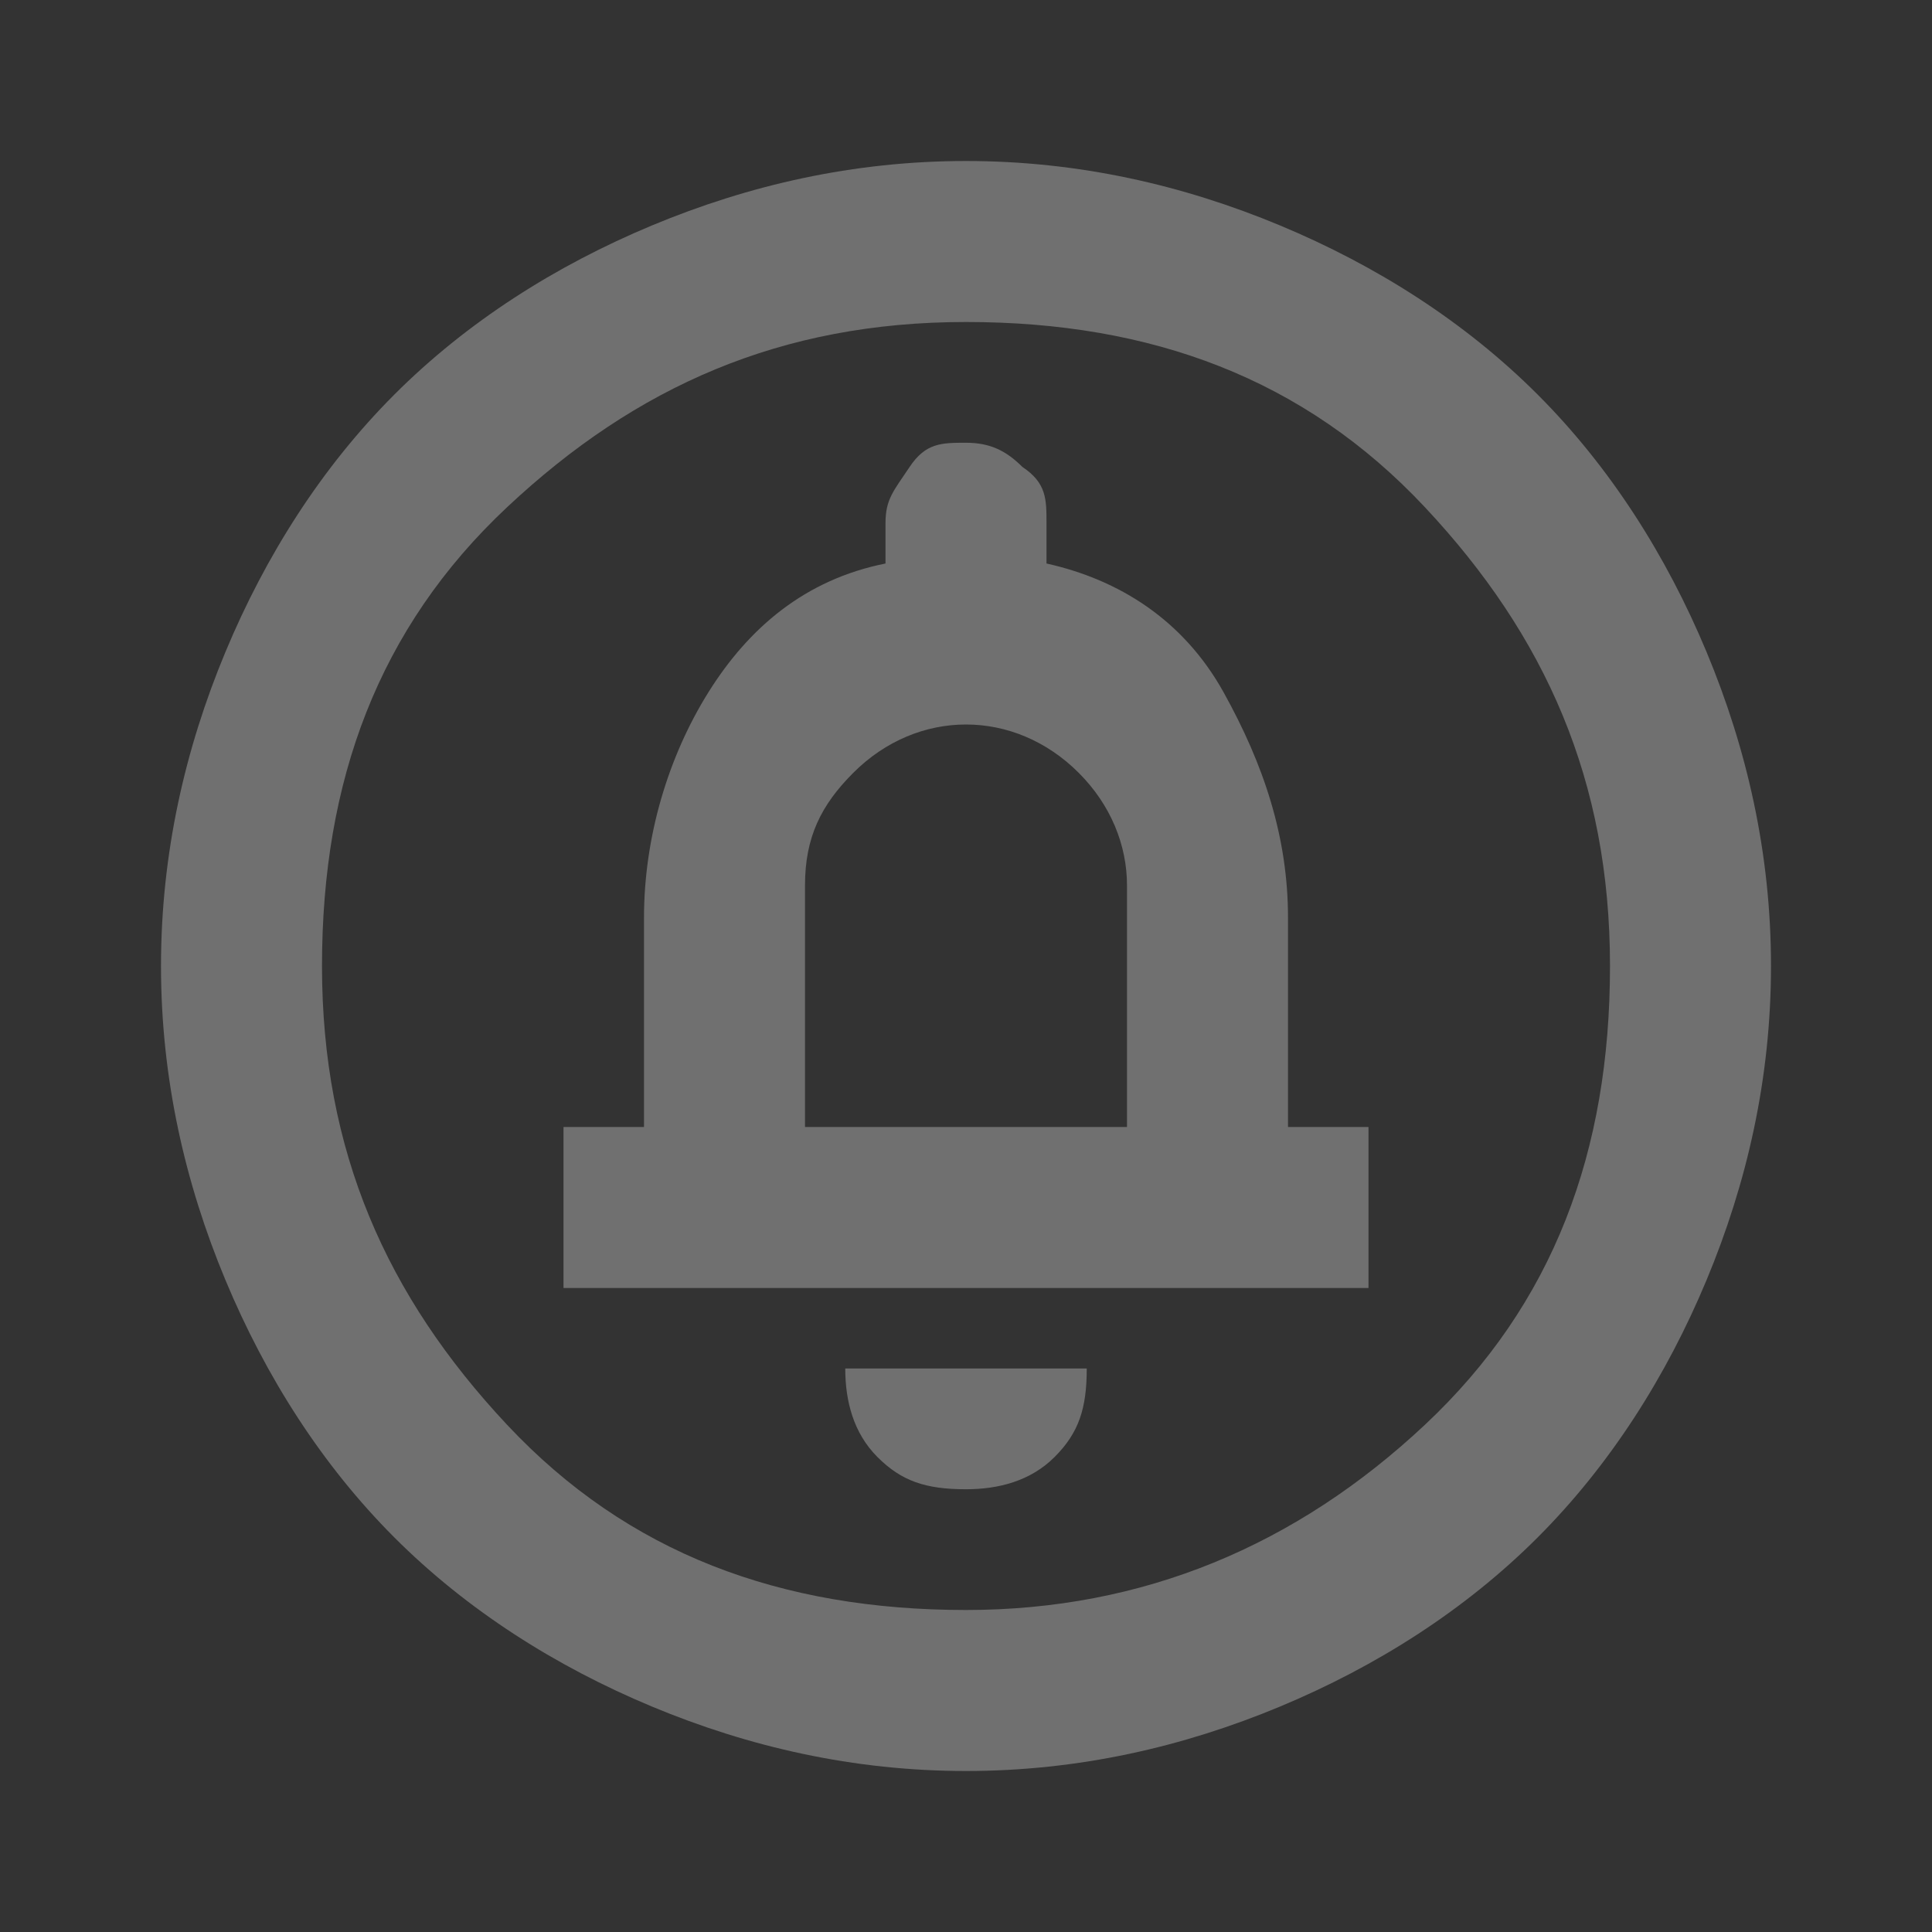 <?xml version="1.0" encoding="UTF-8"?>
<svg xmlns="http://www.w3.org/2000/svg" version="1.1" viewBox="0 0 24 24">
  <rect x="0" y="0" width="24" height="24" fill="#333333" stroke="none"/>
  <defs>
    <style>
      .cls-1 {
        fill: #fff;
        opacity: .3;
      }

      .cls-2 {
        fill: #fcb357;
      }
    </style>
  </defs>
  <!-- Generator: Adobe Illustrator 28.7.1, SVG Export Plug-In . SVG Version: 1.2.0 Build 142)  -->
  <g>
    <g id="Layer_1">
      <path class="cls-2" d="M-32,18.5c.4,0,.8-.1,1.1-.4.3-.3.4-.6.4-1.1h-3c0,.4.1.8.4,1.1s.6.4,1.1.4ZM-37,16h10v-2h-1v-2.6c0-1-.3-1.9-.8-2.8s-1.3-1.4-2.2-1.6v-.5c0-.3,0-.5-.3-.7-.2-.2-.4-.3-.7-.3s-.5,0-.7.3-.3.4-.3.7v.5c-1,.2-1.7.8-2.2,1.6s-.8,1.8-.8,2.8v2.6h-1v2ZM-34,14v-3c0-.6.2-1,.6-1.4s.9-.6,1.4-.6,1,.2,1.4.6.6.9.6,1.4v3h-4ZM-32,22c-1.4,0-2.7-.3-3.9-.8s-2.3-1.2-3.2-2.1-1.6-2-2.1-3.2-.8-2.5-.8-3.9.3-2.7.8-3.9,1.2-2.3,2.1-3.2,2-1.6,3.2-2.1,2.5-.8,3.9-.8,2.7.3,3.9.8,2.3,1.2,3.2,2.1,1.6,2,2.1,3.2.8,2.5.8,3.9-.3,2.7-.8,3.9-1.2,2.3-2.1,3.2-2,1.6-3.2,2.1-2.5.8-3.9.8ZM-32,20c2.2,0,4.1-.8,5.7-2.3s2.3-3.4,2.3-5.7-.8-4.1-2.3-5.7-3.4-2.3-5.7-2.3-4.1.8-5.7,2.3-2.3,3.4-2.3,5.7.8,4.1,2.3,5.7,3.4,2.3,5.7,2.3Z"/>
      <path class="cls-1" d="M12,18.5c.4,0,.8-.1,1.1-.4.3-.3.4-.6.4-1.1h-3c0,.4.1.8.4,1.1s.6.4,1.1.4ZM7,16h10v-2h-1v-2.6c0-1-.3-1.9-.8-2.8s-1.3-1.4-2.2-1.6v-.5c0-.3,0-.5-.3-.7-.2-.2-.4-.3-.7-.3s-.5,0-.7.3-.3.4-.3.7v.5c-1,.2-1.7.8-2.2,1.6s-.8,1.8-.8,2.8v2.6h-1v2ZM10,14v-3c0-.6.2-1,.6-1.4s.9-.6,1.4-.6,1,.2,1.4.6.6.9.6,1.4v3h-4ZM12,22c-1.4,0-2.7-.3-3.9-.8s-2.3-1.2-3.2-2.1-1.6-2-2.1-3.2-.8-2.5-.8-3.9.3-2.7.8-3.9,1.2-2.3,2.1-3.2,2-1.6,3.2-2.1,2.5-.8,3.9-.8,2.7.3,3.9.8,2.3,1.2,3.2,2.1,1.6,2,2.1,3.2.8,2.5.8,3.9-.3,2.7-.8,3.9-1.2,2.3-2.1,3.2-2,1.6-3.2,2.1-2.5.8-3.9.8ZM12,20c2.2,0,4.1-.8,5.7-2.3s2.3-3.4,2.3-5.7-.8-4.1-2.3-5.7-3.4-2.3-5.7-2.3-4.1.8-5.7,2.3-2.3,3.4-2.3,5.7.8,4.1,2.3,5.7,3.4,2.3,5.7,2.3Z"/>
    </g>
  </g>
</svg>